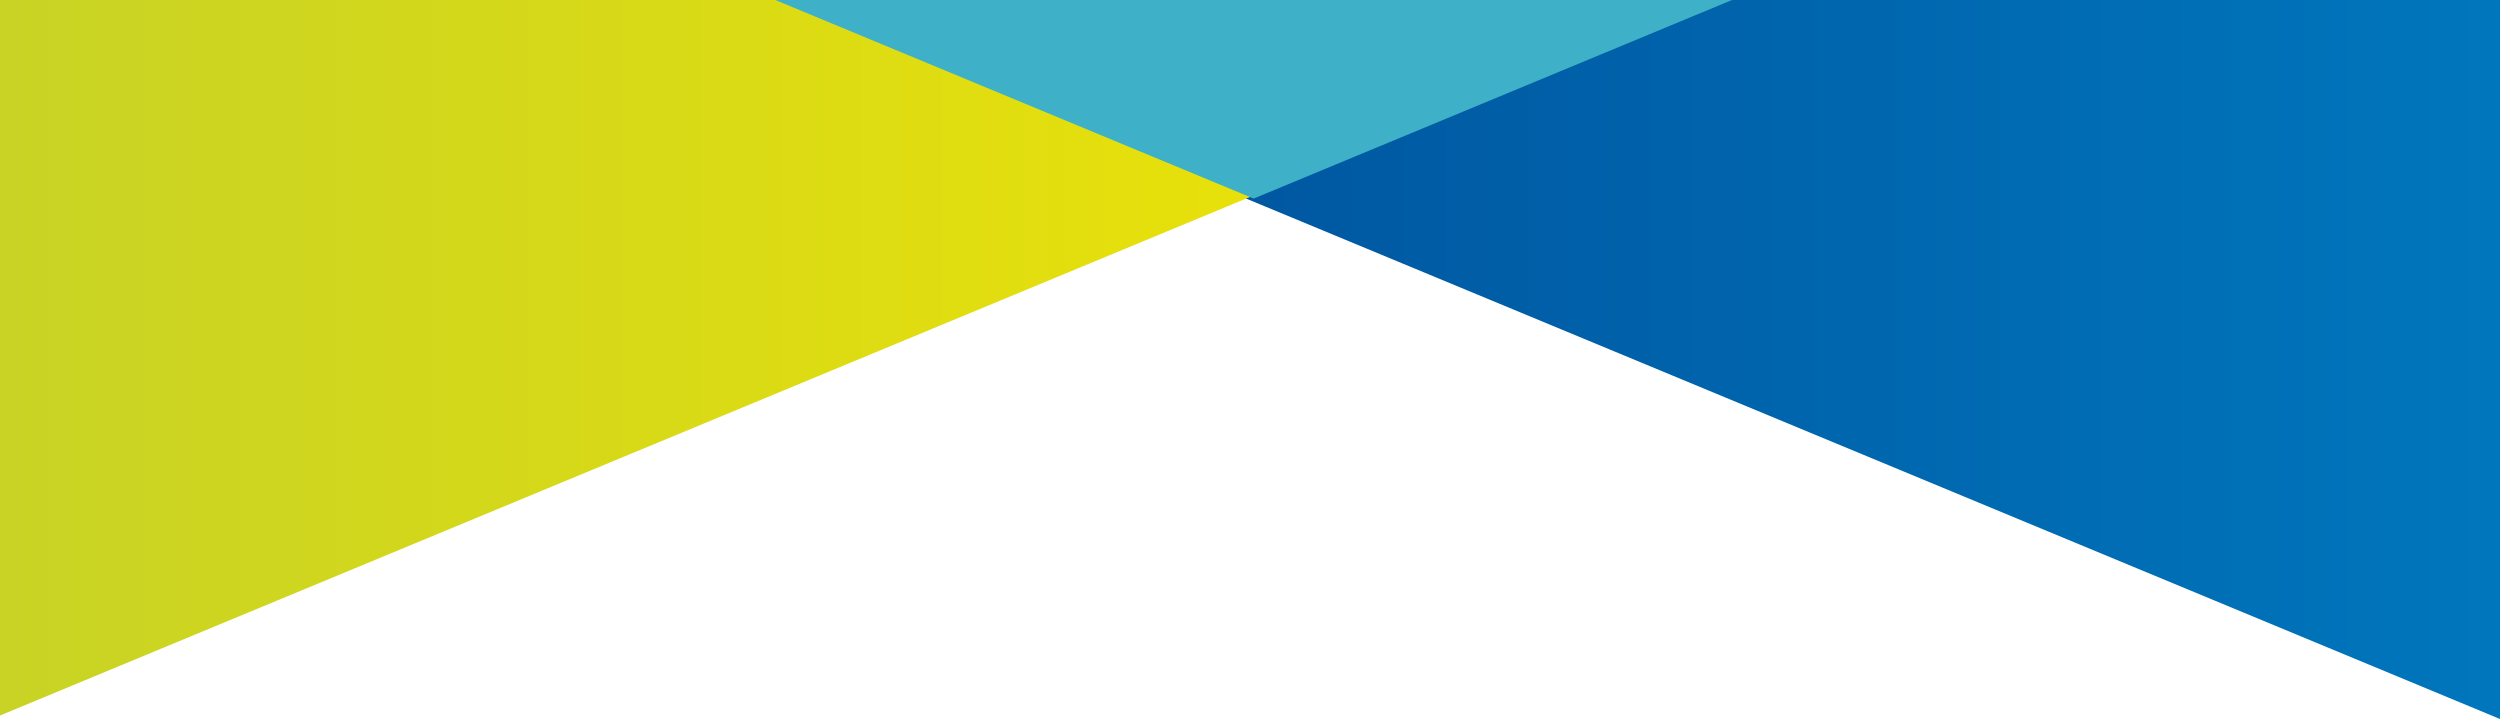 <svg xmlns="http://www.w3.org/2000/svg" viewBox="0 0 930.746 267.684"><defs><linearGradient id="a" x1=".5" y1="1.802" x2=".5" gradientUnits="objectBoundingBox"><stop offset="0" stop-color="#0098da"/><stop offset="1" stop-color="#004c97"/></linearGradient><linearGradient id="b" x1=".5" x2=".5" y2="1" gradientUnits="objectBoundingBox"><stop offset="0" stop-color="#c8d325"/><stop offset="1" stop-color="#f3e500"/></linearGradient><linearGradient id="c" x1="-54.591" y1="-12.154" x2="-54.591" y2="-10.351" gradientUnits="objectBoundingBox"><stop offset="0" stop-color="#00a3ad"/><stop offset="1" stop-color="#3eb1c8"/></linearGradient></defs><g data-name="Group 360"><path data-name="Path 262" d="M574.6 931.407h267.684V286.5l-74.262 178.89z" transform="rotate(-90 420.811 421.473)" fill="url(#a)"/><path data-name="Path 263" d="M573.3 0l192.454 463.926 73.929 178.088V0z" transform="matrix(0 -1 1 0 0 839.683)" fill="url(#b)"/><path data-name="Path 265" d="M840.829 644.476V288.3L766.9 466.388z" transform="rotate(-90 420.582 420.248)" fill="url(#c)"/></g></svg>